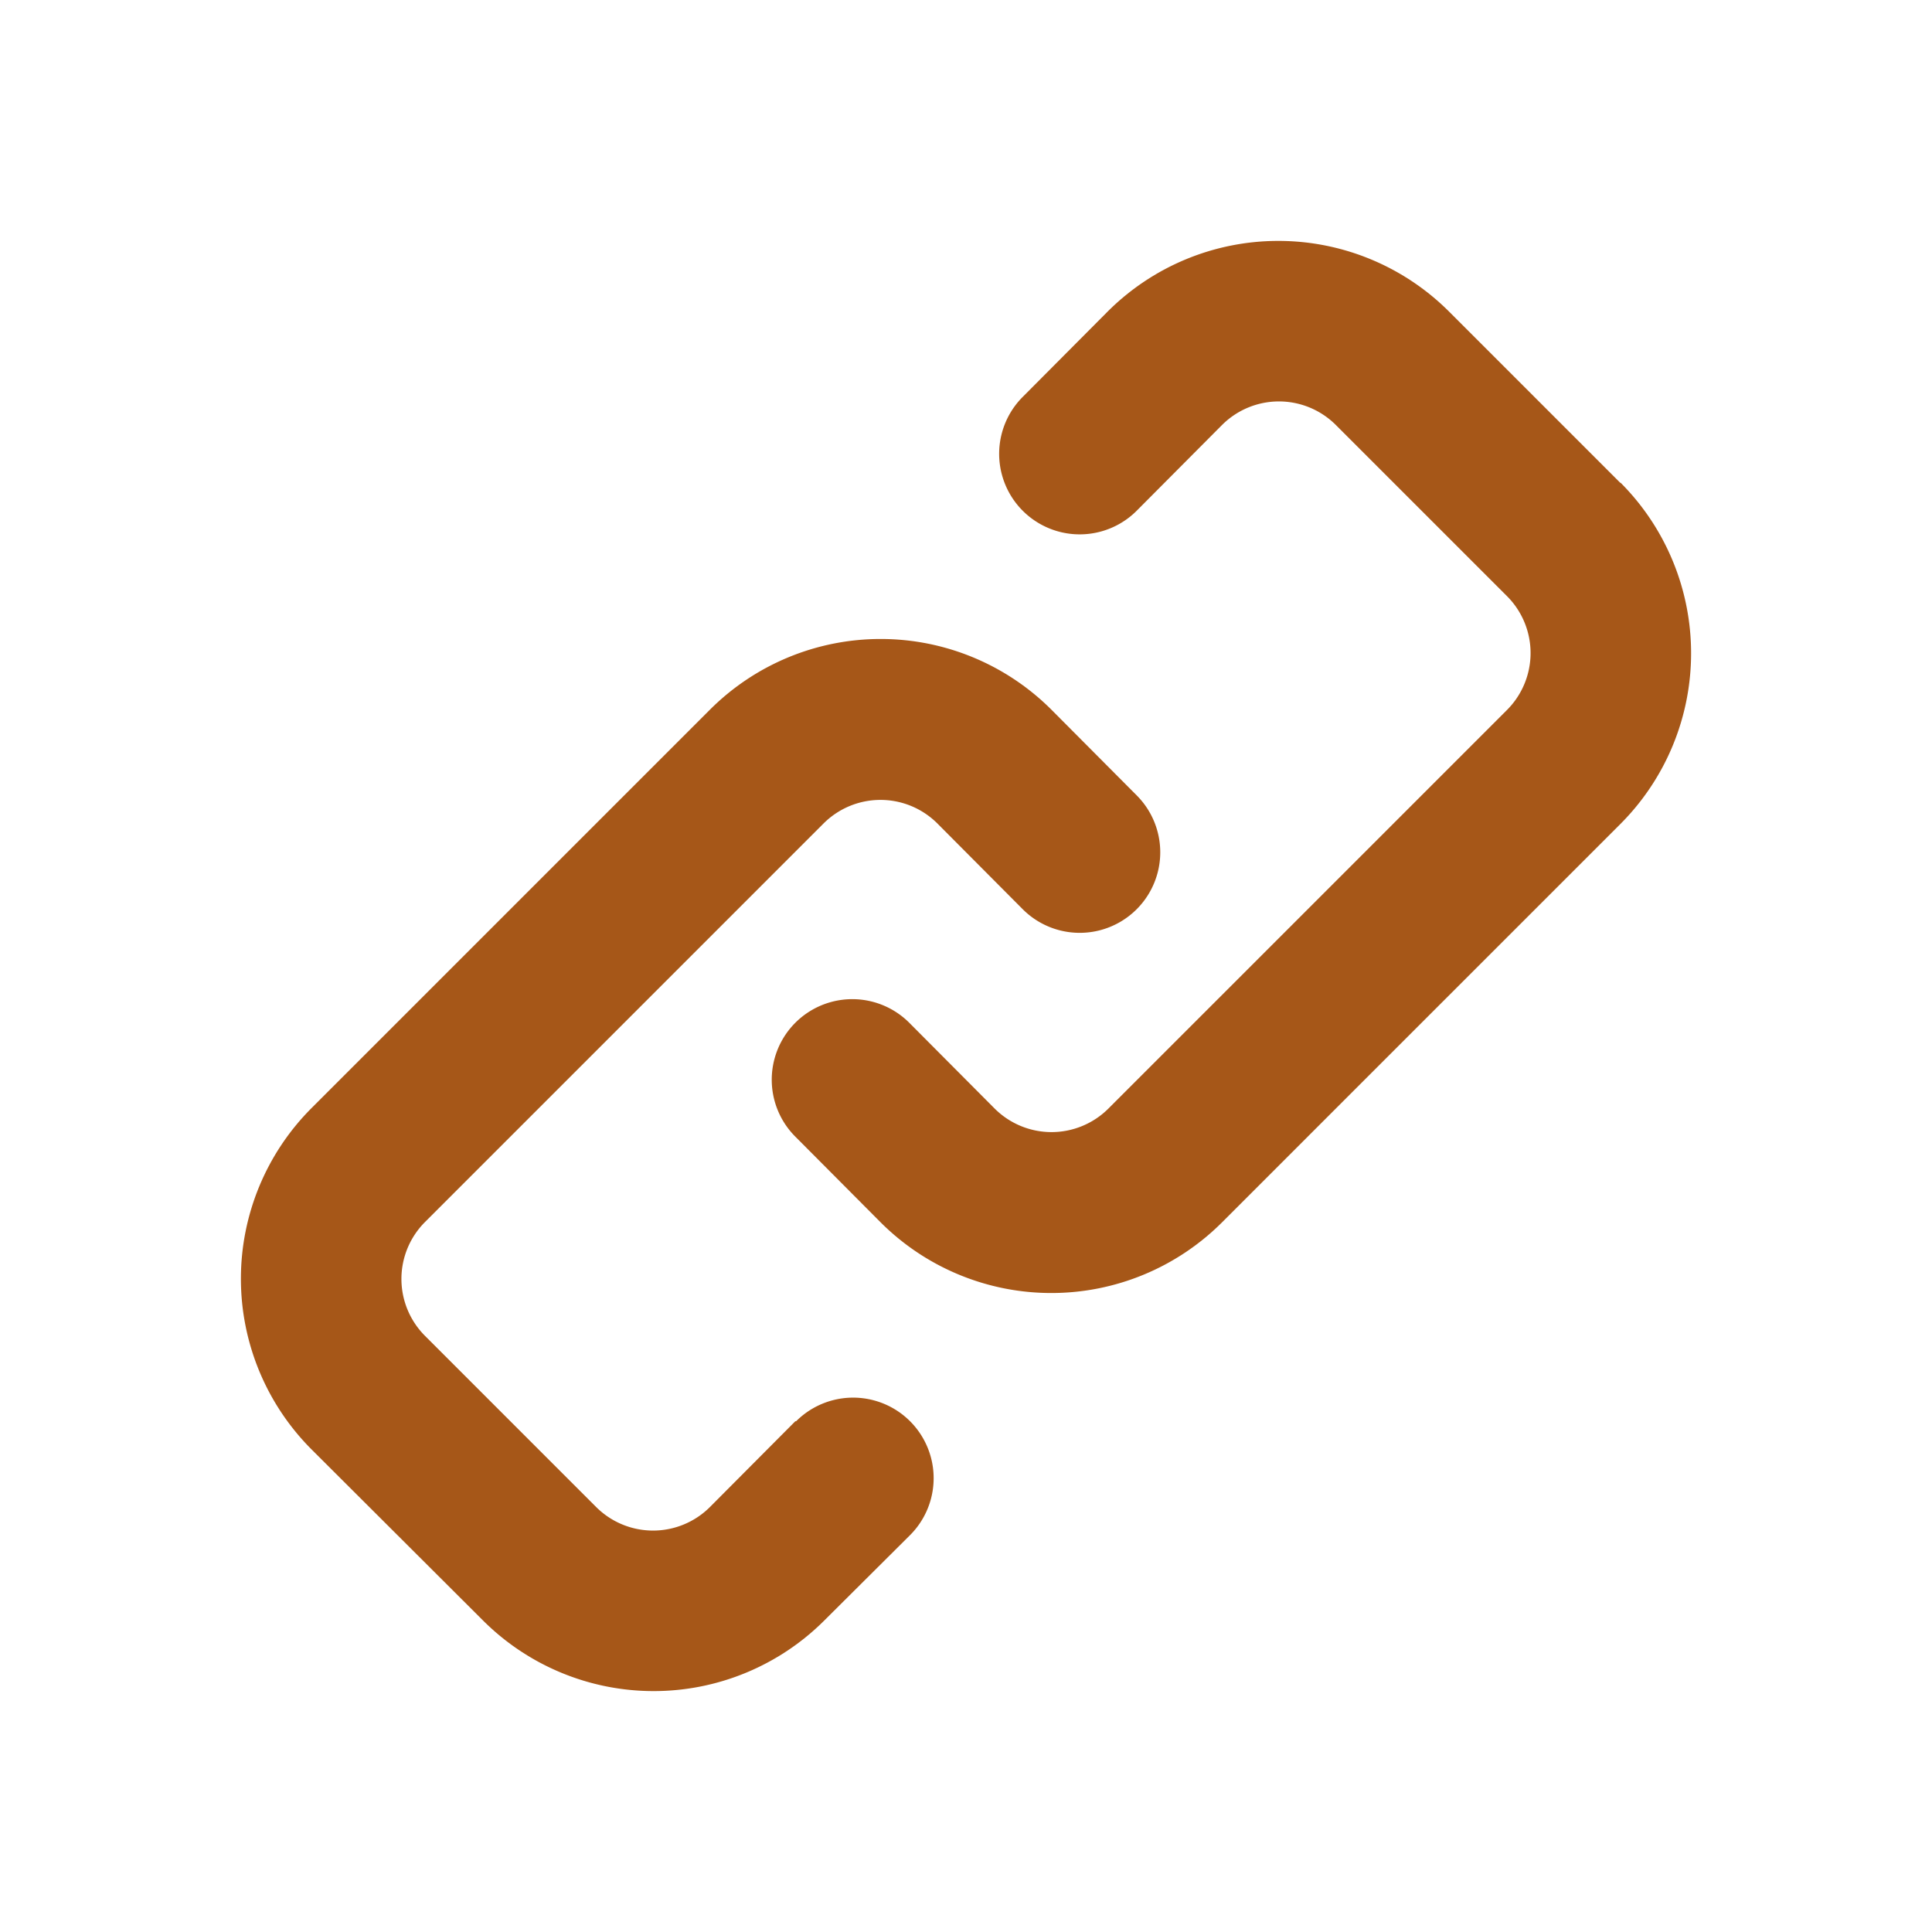 <svg xmlns="http://www.w3.org/2000/svg" xmlns:xlink="http://www.w3.org/1999/xlink" viewBox="0 0 48 48"><defs><style>.cls-1{fill:#a65718;}.cls-2{opacity:0;}.cls-3{clip-path:url(#clip-path);}</style><clipPath id="clip-path"><rect class="cls-1" width="48" height="48"/></clipPath></defs><g id="icones"><path class="cls-1" d="M19.76,35.31l-2.12,2.13a2,2,0,0,1-2.83,0l-4.25-4.25a2,2,0,0,1,0-2.83l9.9-9.9a2,2,0,0,1,2.83,0l2.12,2.13a2,2,0,0,0,2.83-2.83l-2.12-2.13a6,6,0,0,0-8.48,0l-9.9,9.9a6,6,0,0,0,0,8.48L12,40.26a6,6,0,0,0,8.48,0l2.13-2.12a2,2,0,0,0-2.83-2.83"/><path class="cls-1" d="M40.26,12,36,7.74a6,6,0,0,0-8.48,0L25.41,9.86a2,2,0,0,0,2.83,2.83l2.12-2.13a2,2,0,0,1,2.83,0l4.25,4.25a2,2,0,0,1,0,2.83l-9.9,9.9a2,2,0,0,1-2.83,0l-2.12-2.13a2,2,0,0,0-2.83,2.83l2.12,2.13a6,6,0,0,0,8.48,0l9.9-9.9a6,6,0,0,0,0-8.48"/><g class="cls-2"><rect class="cls-1" width="48" height="48"/><g class="cls-3"><g class="cls-2"><rect class="cls-1" width="48" height="48"/><g class="cls-3"><rect class="cls-1" width="48" height="48"/></g></g></g></g></g></svg>